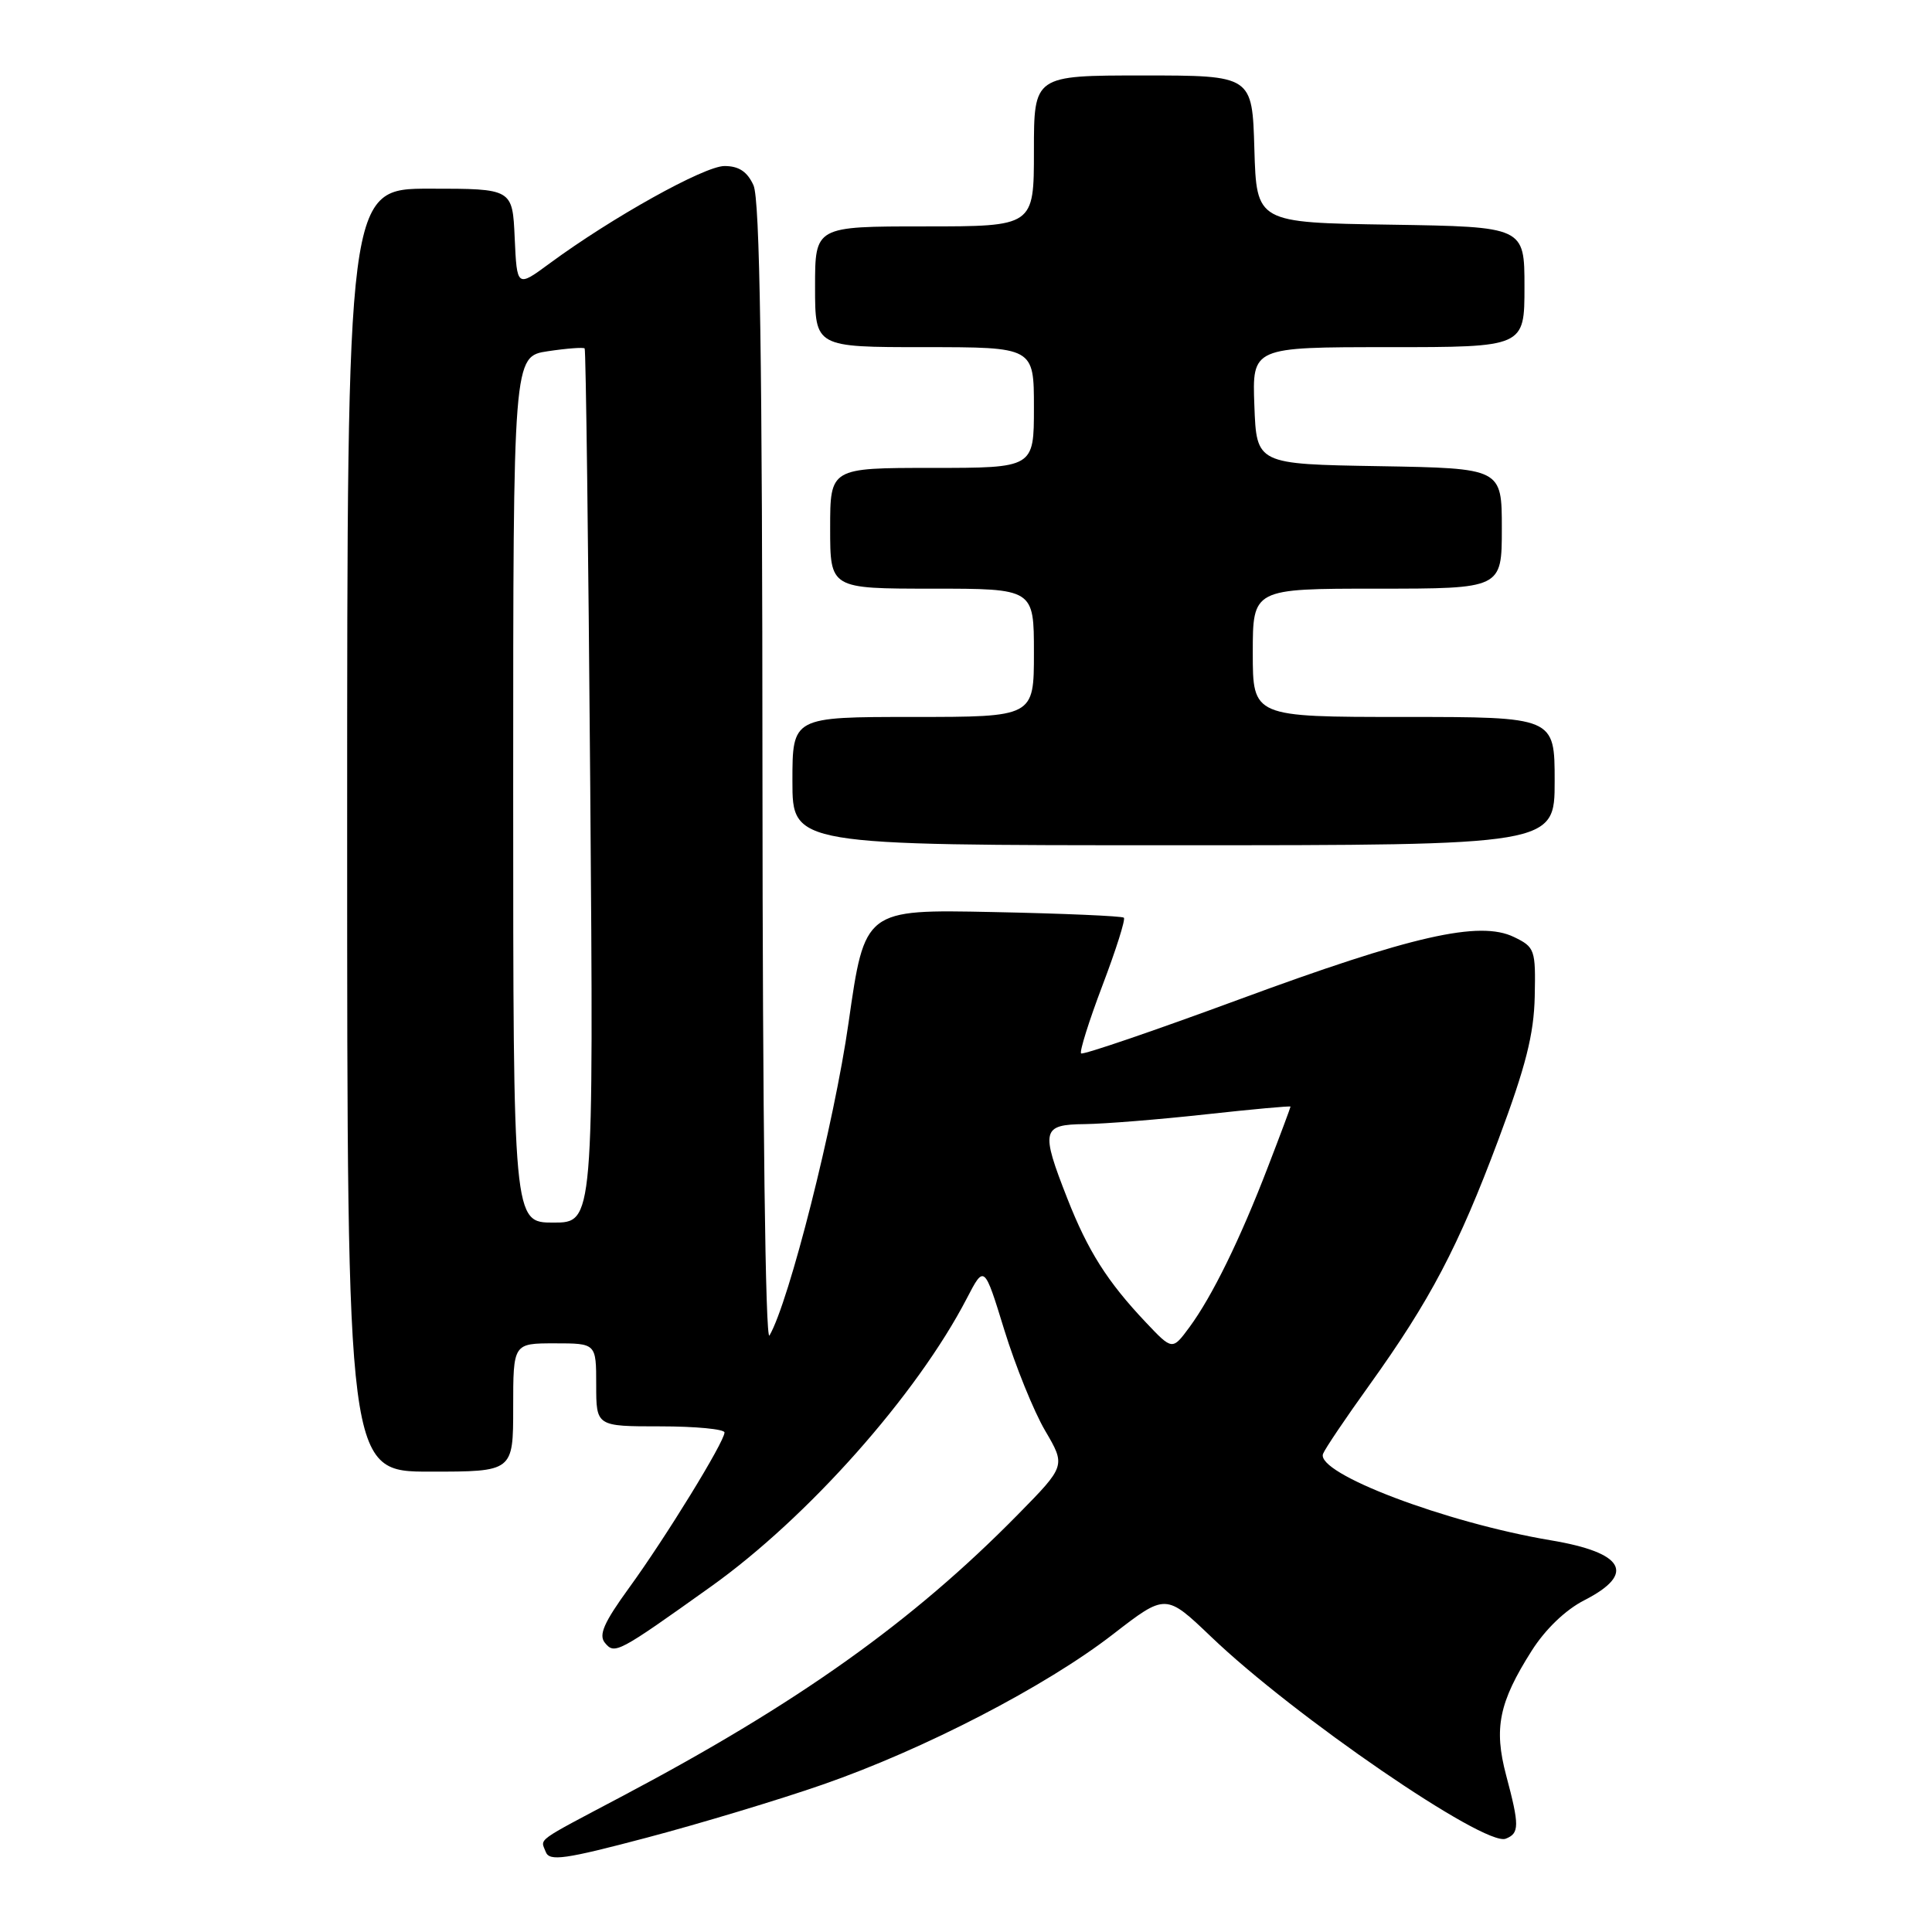 <?xml version="1.0" encoding="UTF-8" standalone="no"?>
<!DOCTYPE svg PUBLIC "-//W3C//DTD SVG 1.1//EN" "http://www.w3.org/Graphics/SVG/1.1/DTD/svg11.dtd" >
<svg xmlns="http://www.w3.org/2000/svg" xmlns:xlink="http://www.w3.org/1999/xlink" version="1.1" viewBox="0 0 256 256">
 <g >
 <path fill="currentColor"
d=" M 109.00 236.47 C 122.41 231.82 138.58 223.45 147.49 216.54 C 154.47 211.14 154.47 211.14 160.49 216.89 C 171.45 227.39 196.72 244.71 199.51 243.64 C 201.34 242.93 201.35 241.91 199.57 235.23 C 197.92 229.01 198.62 225.57 202.94 218.76 C 204.76 215.88 207.45 213.30 209.95 212.03 C 216.81 208.52 215.24 205.73 205.50 204.10 C 191.56 201.76 174.32 195.22 175.31 192.64 C 175.56 191.98 178.31 187.90 181.43 183.56 C 189.52 172.28 193.24 165.20 198.55 151.00 C 202.18 141.29 203.25 137.06 203.36 132.03 C 203.49 125.83 203.38 125.50 200.61 124.16 C 196.04 121.94 187.06 123.99 164.08 132.47 C 152.85 136.61 143.48 139.81 143.25 139.58 C 143.02 139.35 144.29 135.30 146.08 130.58 C 147.87 125.87 149.15 121.83 148.92 121.60 C 148.69 121.38 140.87 121.04 131.54 120.85 C 114.58 120.50 114.58 120.50 112.44 135.50 C 110.55 148.81 104.55 172.54 101.96 176.96 C 101.42 177.88 101.05 148.09 101.03 102.80 C 101.01 47.54 100.69 26.41 99.84 24.55 C 99.02 22.74 97.90 22.00 96.00 22.00 C 93.33 22.00 81.07 28.83 72.82 34.91 C 68.50 38.09 68.50 38.09 68.20 31.54 C 67.91 25.00 67.91 25.00 56.95 25.00 C 46.00 25.00 46.00 25.00 46.00 110.00 C 46.00 195.00 46.00 195.00 57.00 195.00 C 68.00 195.00 68.00 195.00 68.00 186.50 C 68.00 178.00 68.00 178.00 73.50 178.00 C 79.00 178.00 79.00 178.00 79.00 183.50 C 79.00 189.00 79.00 189.00 87.50 189.00 C 92.17 189.00 96.00 189.37 96.00 189.81 C 96.00 191.04 88.22 203.71 83.34 210.42 C 80.02 215.00 79.29 216.65 80.16 217.69 C 81.45 219.25 81.86 219.04 94.19 210.24 C 107.03 201.09 121.48 184.82 128.11 172.04 C 130.42 167.59 130.42 167.59 133.08 176.24 C 134.55 181.00 136.98 187.00 138.48 189.56 C 141.22 194.23 141.22 194.23 134.86 200.70 C 120.92 214.88 105.78 225.67 82.50 237.98 C 70.69 244.23 71.62 243.55 72.32 245.40 C 72.81 246.66 74.85 246.37 85.70 243.50 C 92.74 241.64 103.22 238.48 109.00 236.47 Z  M 206.00 103.50 C 206.00 95.00 206.00 95.00 186.00 95.00 C 166.00 95.00 166.00 95.00 166.00 86.50 C 166.00 78.00 166.00 78.00 182.50 78.00 C 199.00 78.00 199.00 78.00 199.00 70.02 C 199.00 62.05 199.00 62.05 182.75 61.77 C 166.50 61.50 166.50 61.50 166.21 53.75 C 165.92 46.00 165.92 46.00 183.96 46.00 C 202.00 46.00 202.00 46.00 202.00 38.02 C 202.00 30.05 202.00 30.05 184.25 29.77 C 166.50 29.50 166.50 29.50 166.21 19.75 C 165.93 10.00 165.93 10.00 151.46 10.00 C 137.00 10.00 137.00 10.00 137.00 20.00 C 137.00 30.00 137.00 30.00 122.50 30.00 C 108.00 30.00 108.00 30.00 108.00 38.00 C 108.00 46.00 108.00 46.00 122.50 46.00 C 137.00 46.00 137.00 46.00 137.00 54.00 C 137.00 62.00 137.00 62.00 123.50 62.00 C 110.00 62.00 110.00 62.00 110.00 70.00 C 110.00 78.00 110.00 78.00 123.50 78.00 C 137.00 78.00 137.00 78.00 137.00 86.50 C 137.00 95.00 137.00 95.00 121.00 95.00 C 105.00 95.00 105.00 95.00 105.00 103.50 C 105.00 112.00 105.00 112.00 155.50 112.00 C 206.00 112.00 206.00 112.00 206.00 103.50 Z  M 151.83 175.22 C 146.72 169.82 144.15 165.75 141.42 158.79 C 137.87 149.75 138.05 149.01 143.75 148.95 C 146.36 148.92 153.56 148.34 159.75 147.66 C 165.94 146.98 171.00 146.52 171.00 146.63 C 171.00 146.75 169.65 150.37 167.99 154.67 C 164.32 164.22 160.61 171.79 157.60 175.87 C 155.34 178.93 155.34 178.93 151.83 175.22 Z  M 68.00 104.61 C 68.00 47.23 68.00 47.23 72.59 46.54 C 75.12 46.16 77.31 46.00 77.47 46.17 C 77.63 46.35 77.96 72.49 78.21 104.25 C 78.66 162.00 78.66 162.00 73.33 162.00 C 68.00 162.00 68.00 162.00 68.00 104.61 Z "/>
</g>
</svg>